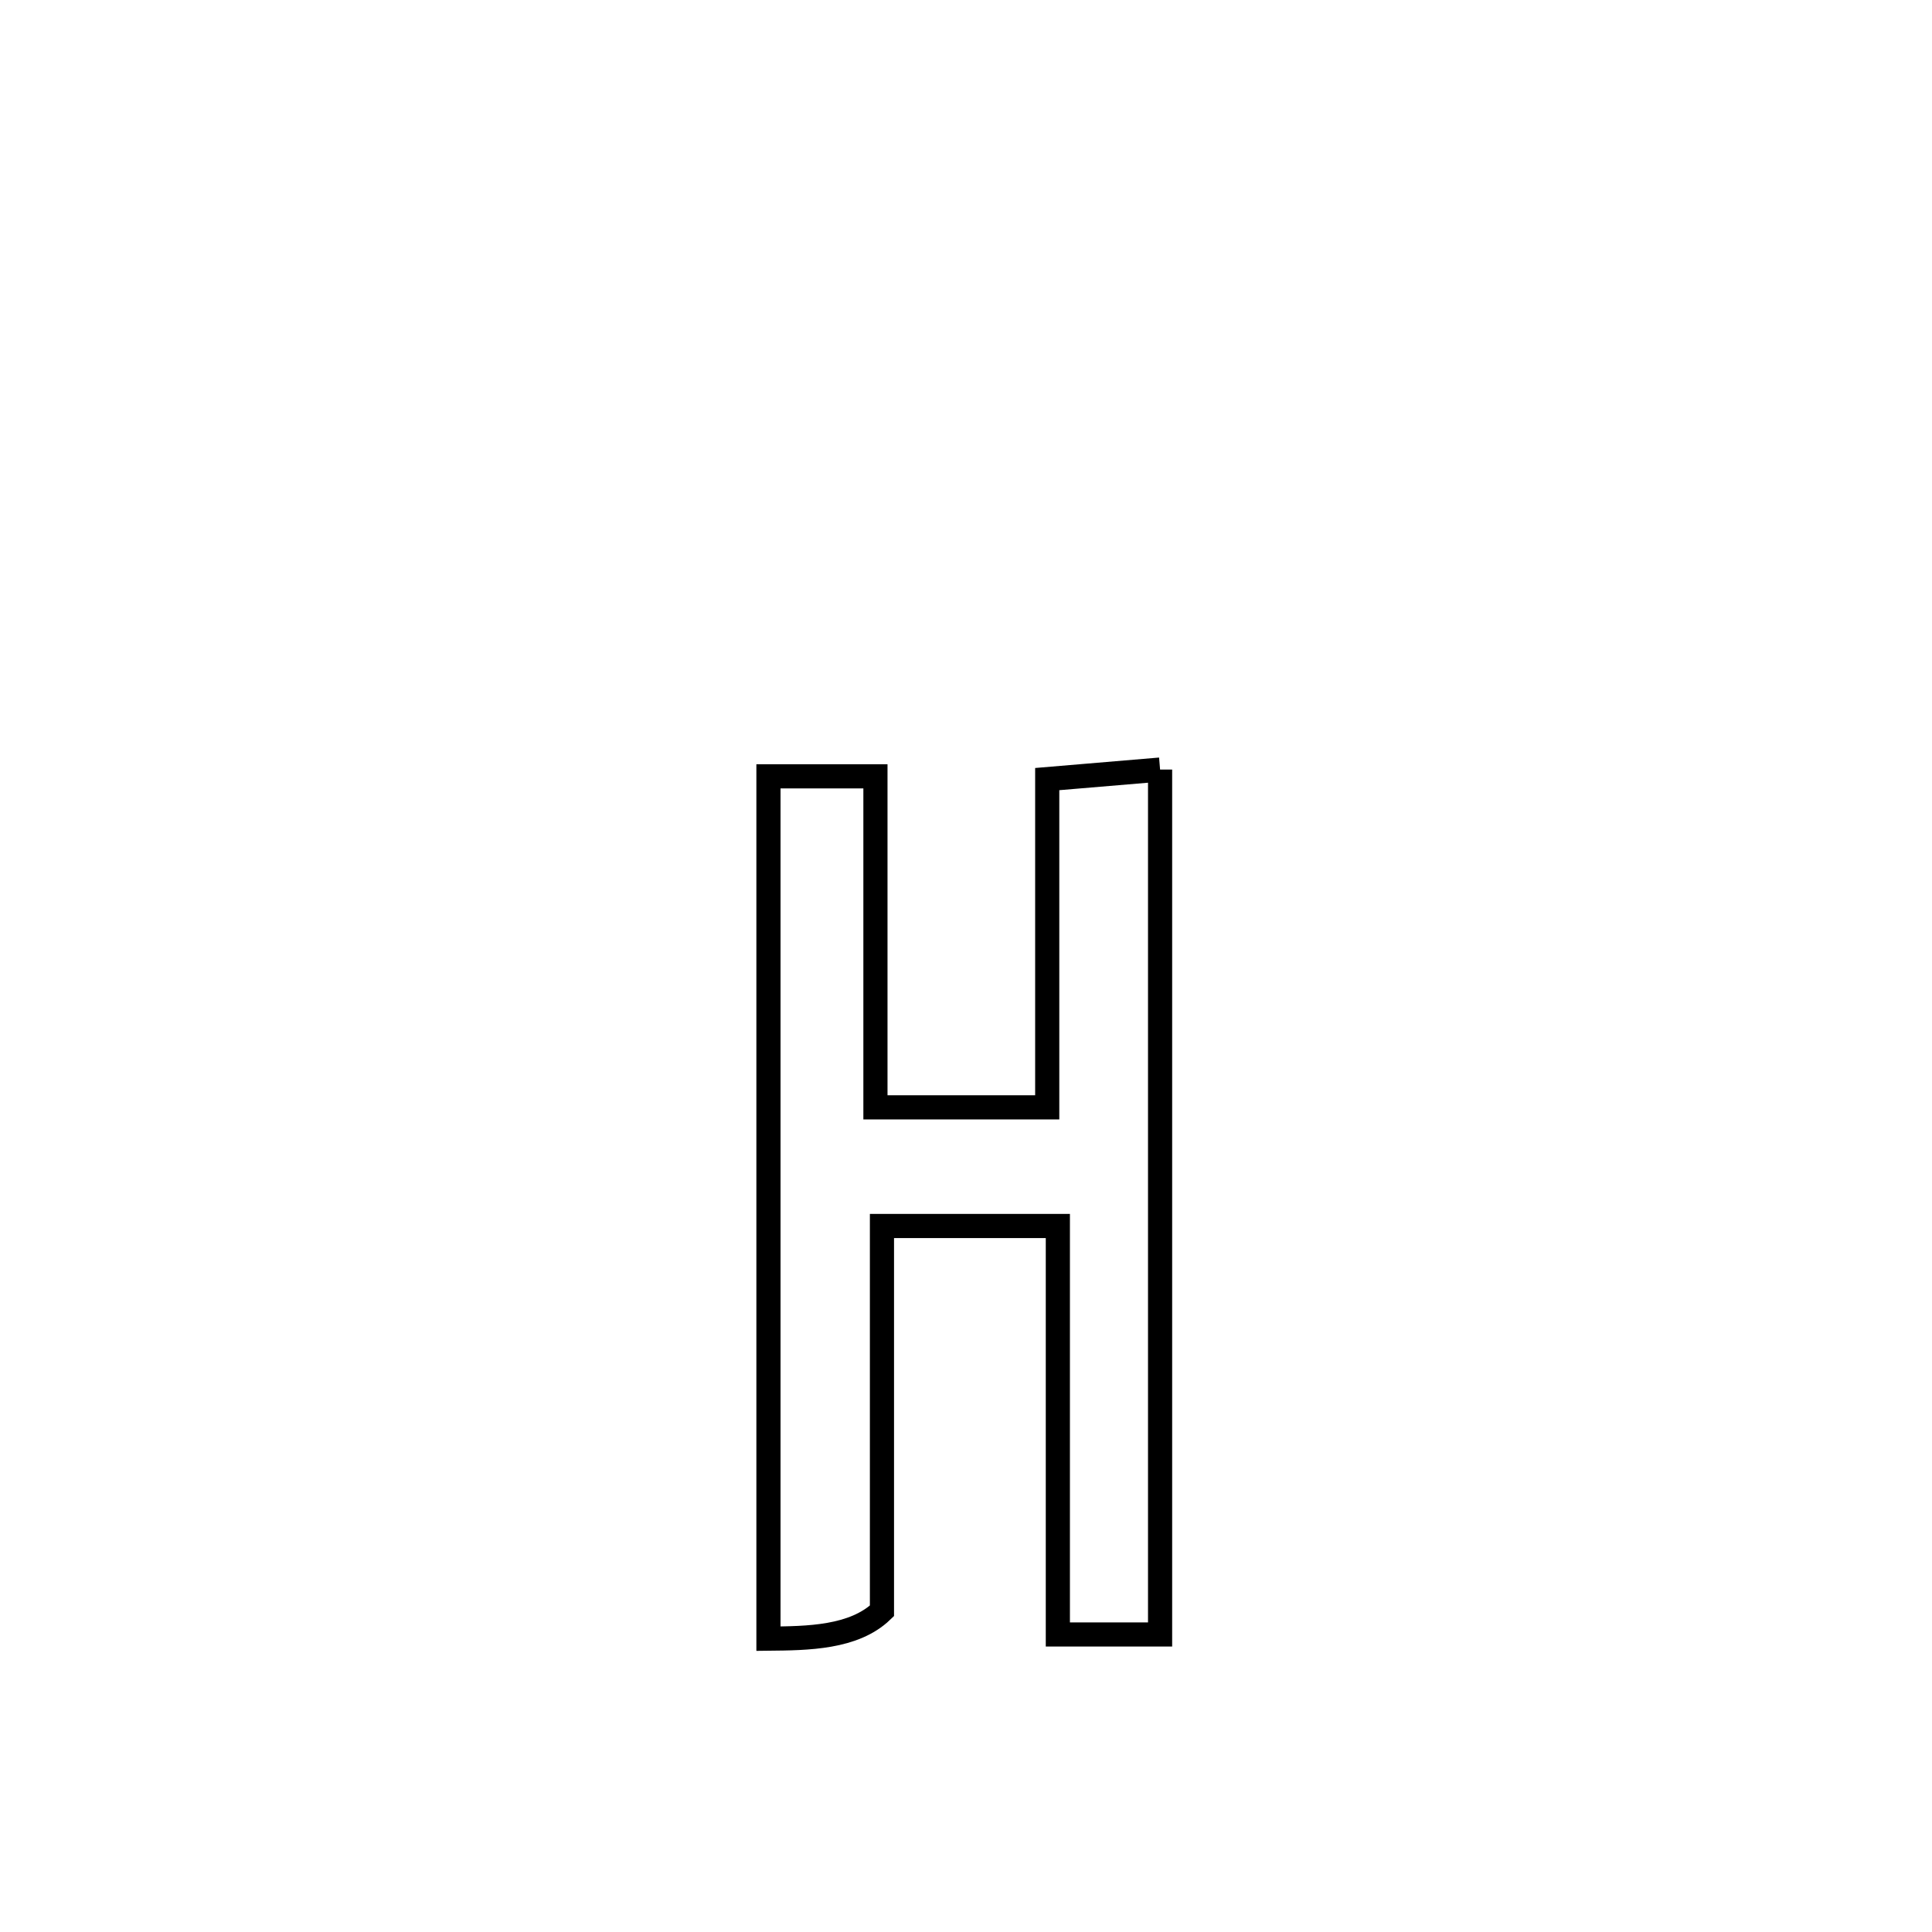 <svg xmlns="http://www.w3.org/2000/svg" viewBox="0.0 0.0 24.0 24.0" height="200px" width="200px"><path fill="none" stroke="black" stroke-width=".3" stroke-opacity="1.0"  filling="0" d="M14.411 9.56 L14.411 9.56 C14.411 11.351 14.411 13.141 14.411 14.932 C14.411 16.723 14.411 18.513 14.411 20.304 L14.411 20.304 C13.988 20.304 13.564 20.304 13.141 20.304 L13.141 20.304 C13.141 18.613 13.141 16.921 13.141 15.23 L13.141 15.23 C12.412 15.23 11.684 15.23 10.956 15.23 L10.956 15.23 C10.956 16.824 10.956 18.418 10.956 20.011 L10.956 20.011 C10.607 20.347 10.03 20.351 9.546 20.356 L9.546 20.356 C9.546 18.57 9.546 16.785 9.546 15 C9.546 13.214 9.546 11.429 9.546 9.644 L9.546 9.644 C9.989 9.644 10.432 9.644 10.875 9.644 L10.875 9.644 C10.875 11.014 10.875 12.385 10.875 13.756 L10.875 13.756 C11.586 13.756 12.297 13.756 13.009 13.756 L13.009 13.756 C13.009 12.396 13.009 11.037 13.009 9.678 L13.009 9.678 C13.476 9.638 13.944 9.599 14.411 9.56 L14.411 9.56"></path></svg>